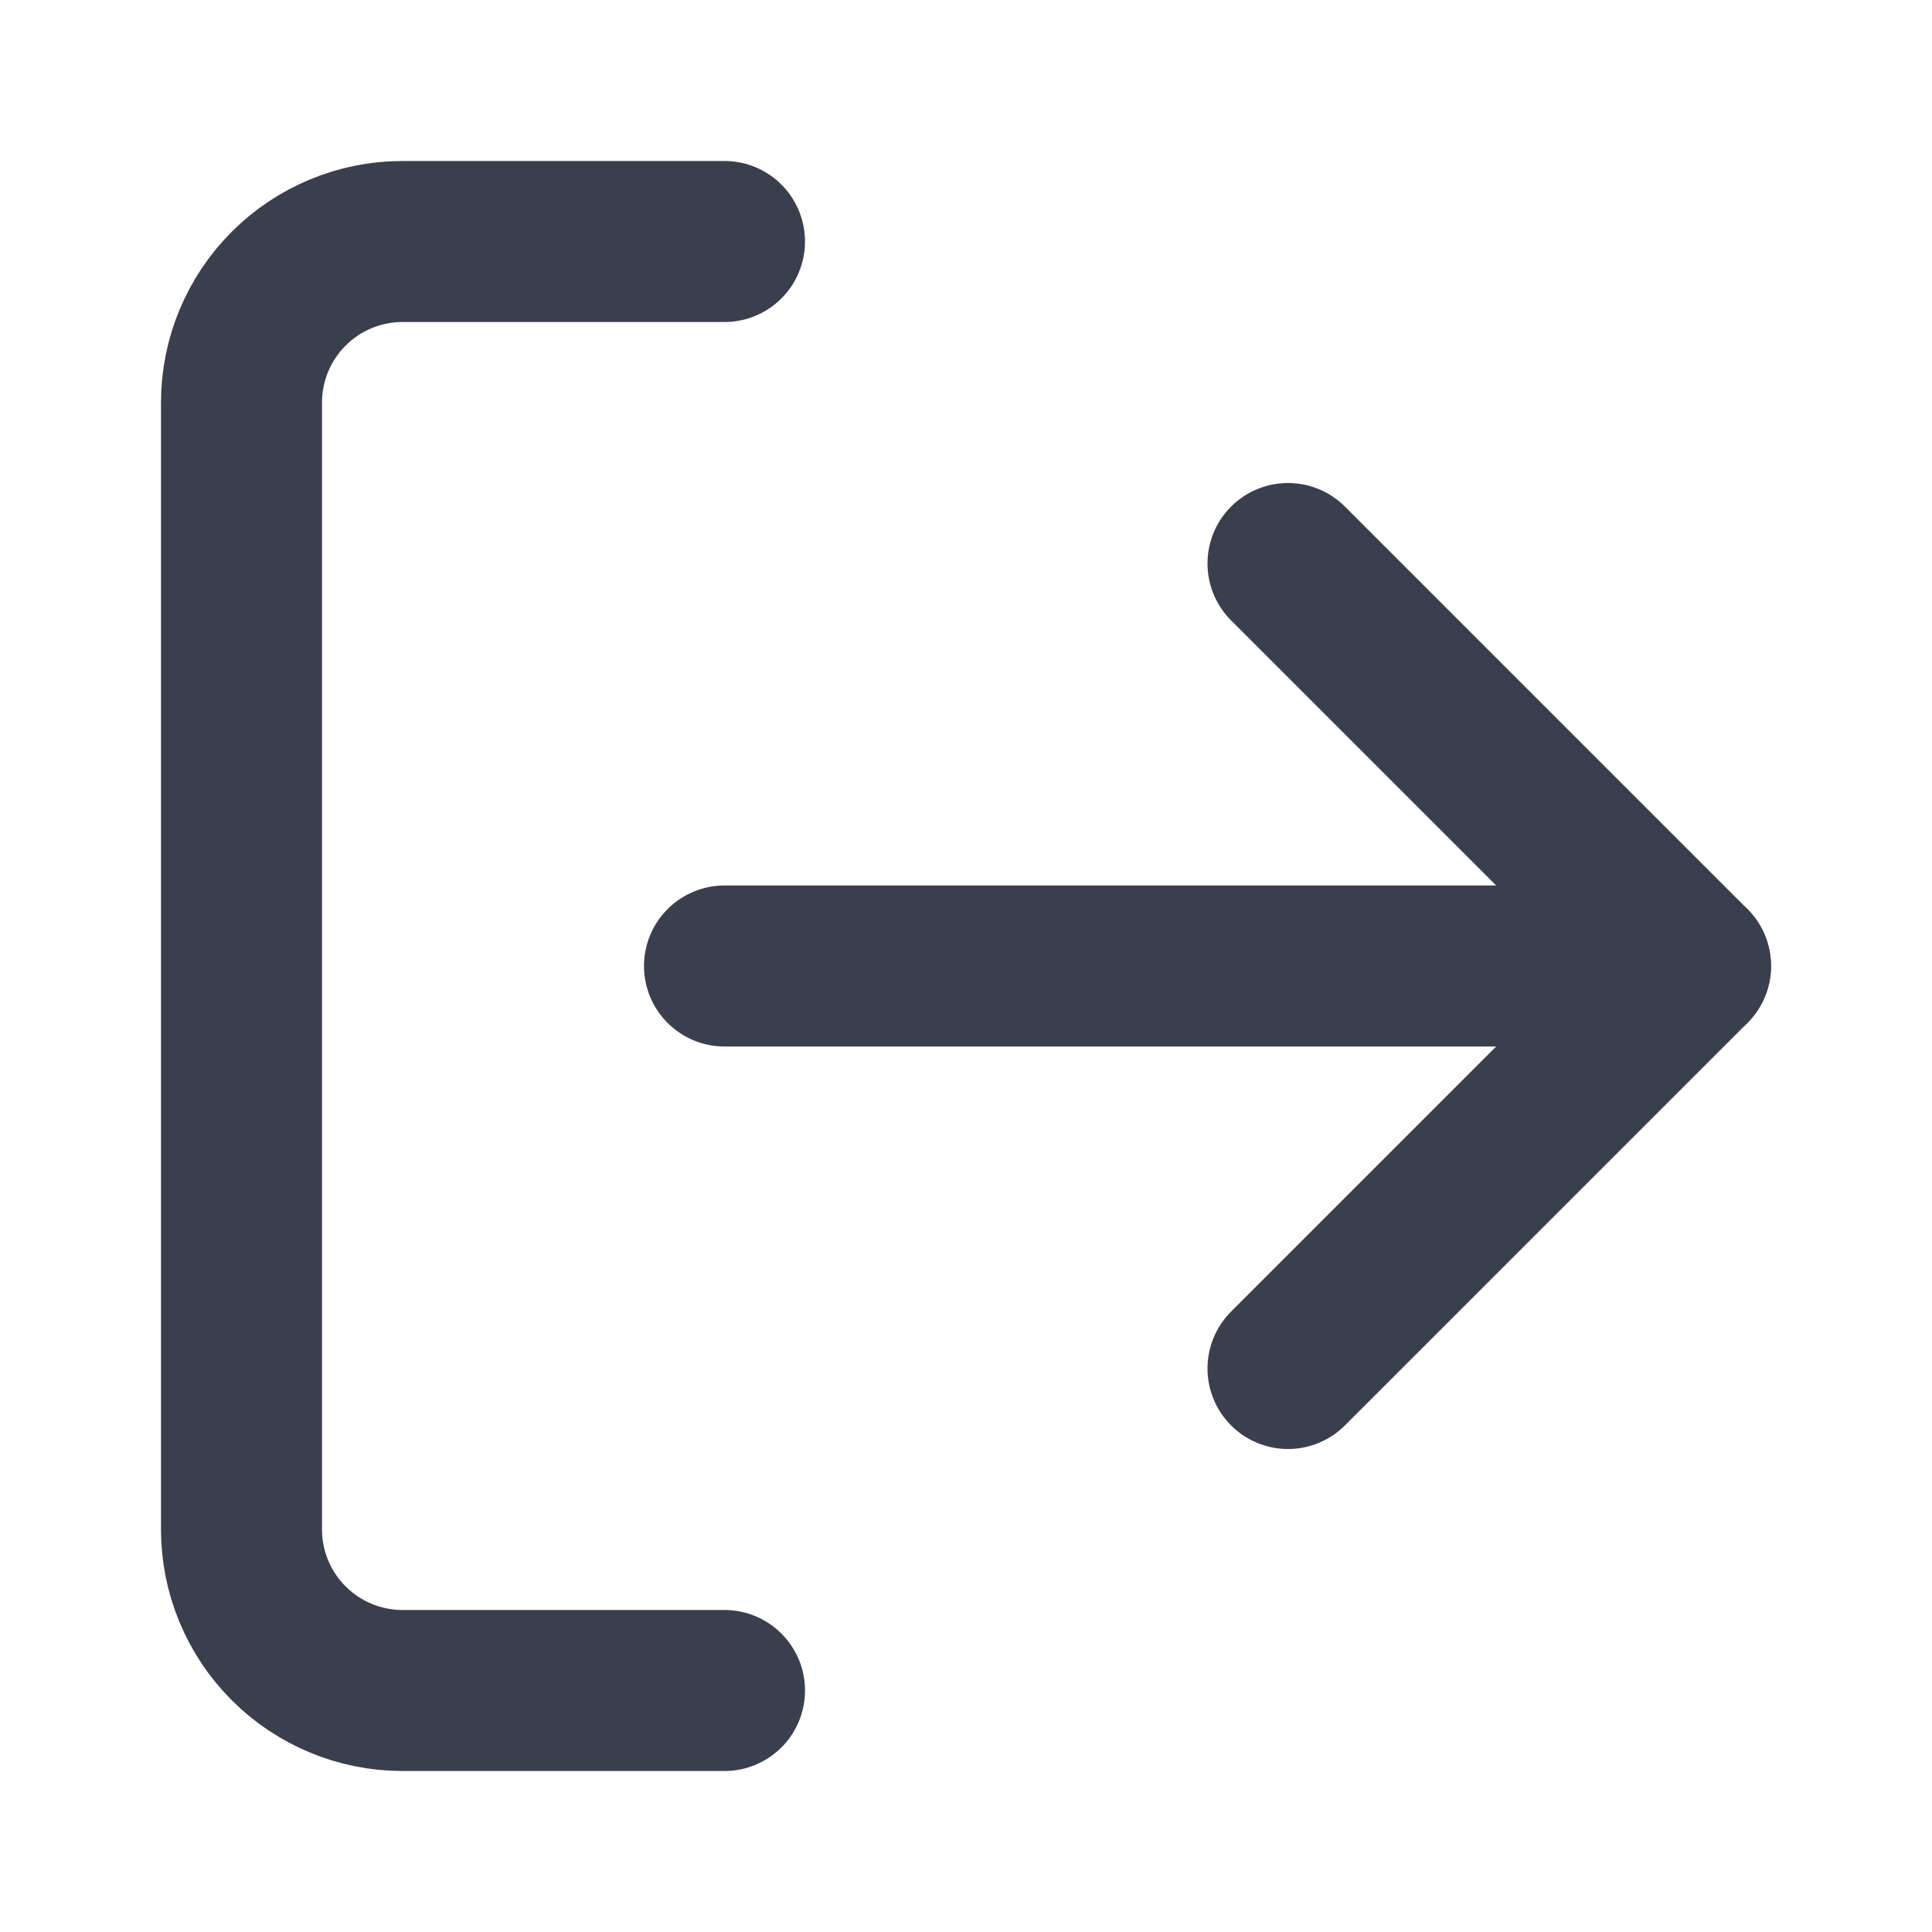 <svg width="24" height="24" viewBox="0 0 24 24" fill="none" xmlns="http://www.w3.org/2000/svg">
<path d="M16 17L21 12L16 7" stroke="#3A3F4D" stroke-width="2" stroke-linecap="round" stroke-linejoin="round"/>
<path d="M21 12H9" stroke="#3A3F4D" stroke-width="2" stroke-linecap="round" stroke-linejoin="round"/>
<path d="M9 21H5C4.47 21 3.961 20.789 3.586 20.414C3.211 20.039 3 19.53 3 19V5C3 4.47 3.211 3.961 3.586 3.586C3.961 3.211 4.47 3 5 3H9" stroke="#3A3F4D" stroke-width="2" stroke-linecap="round" stroke-linejoin="round"/>
</svg>

